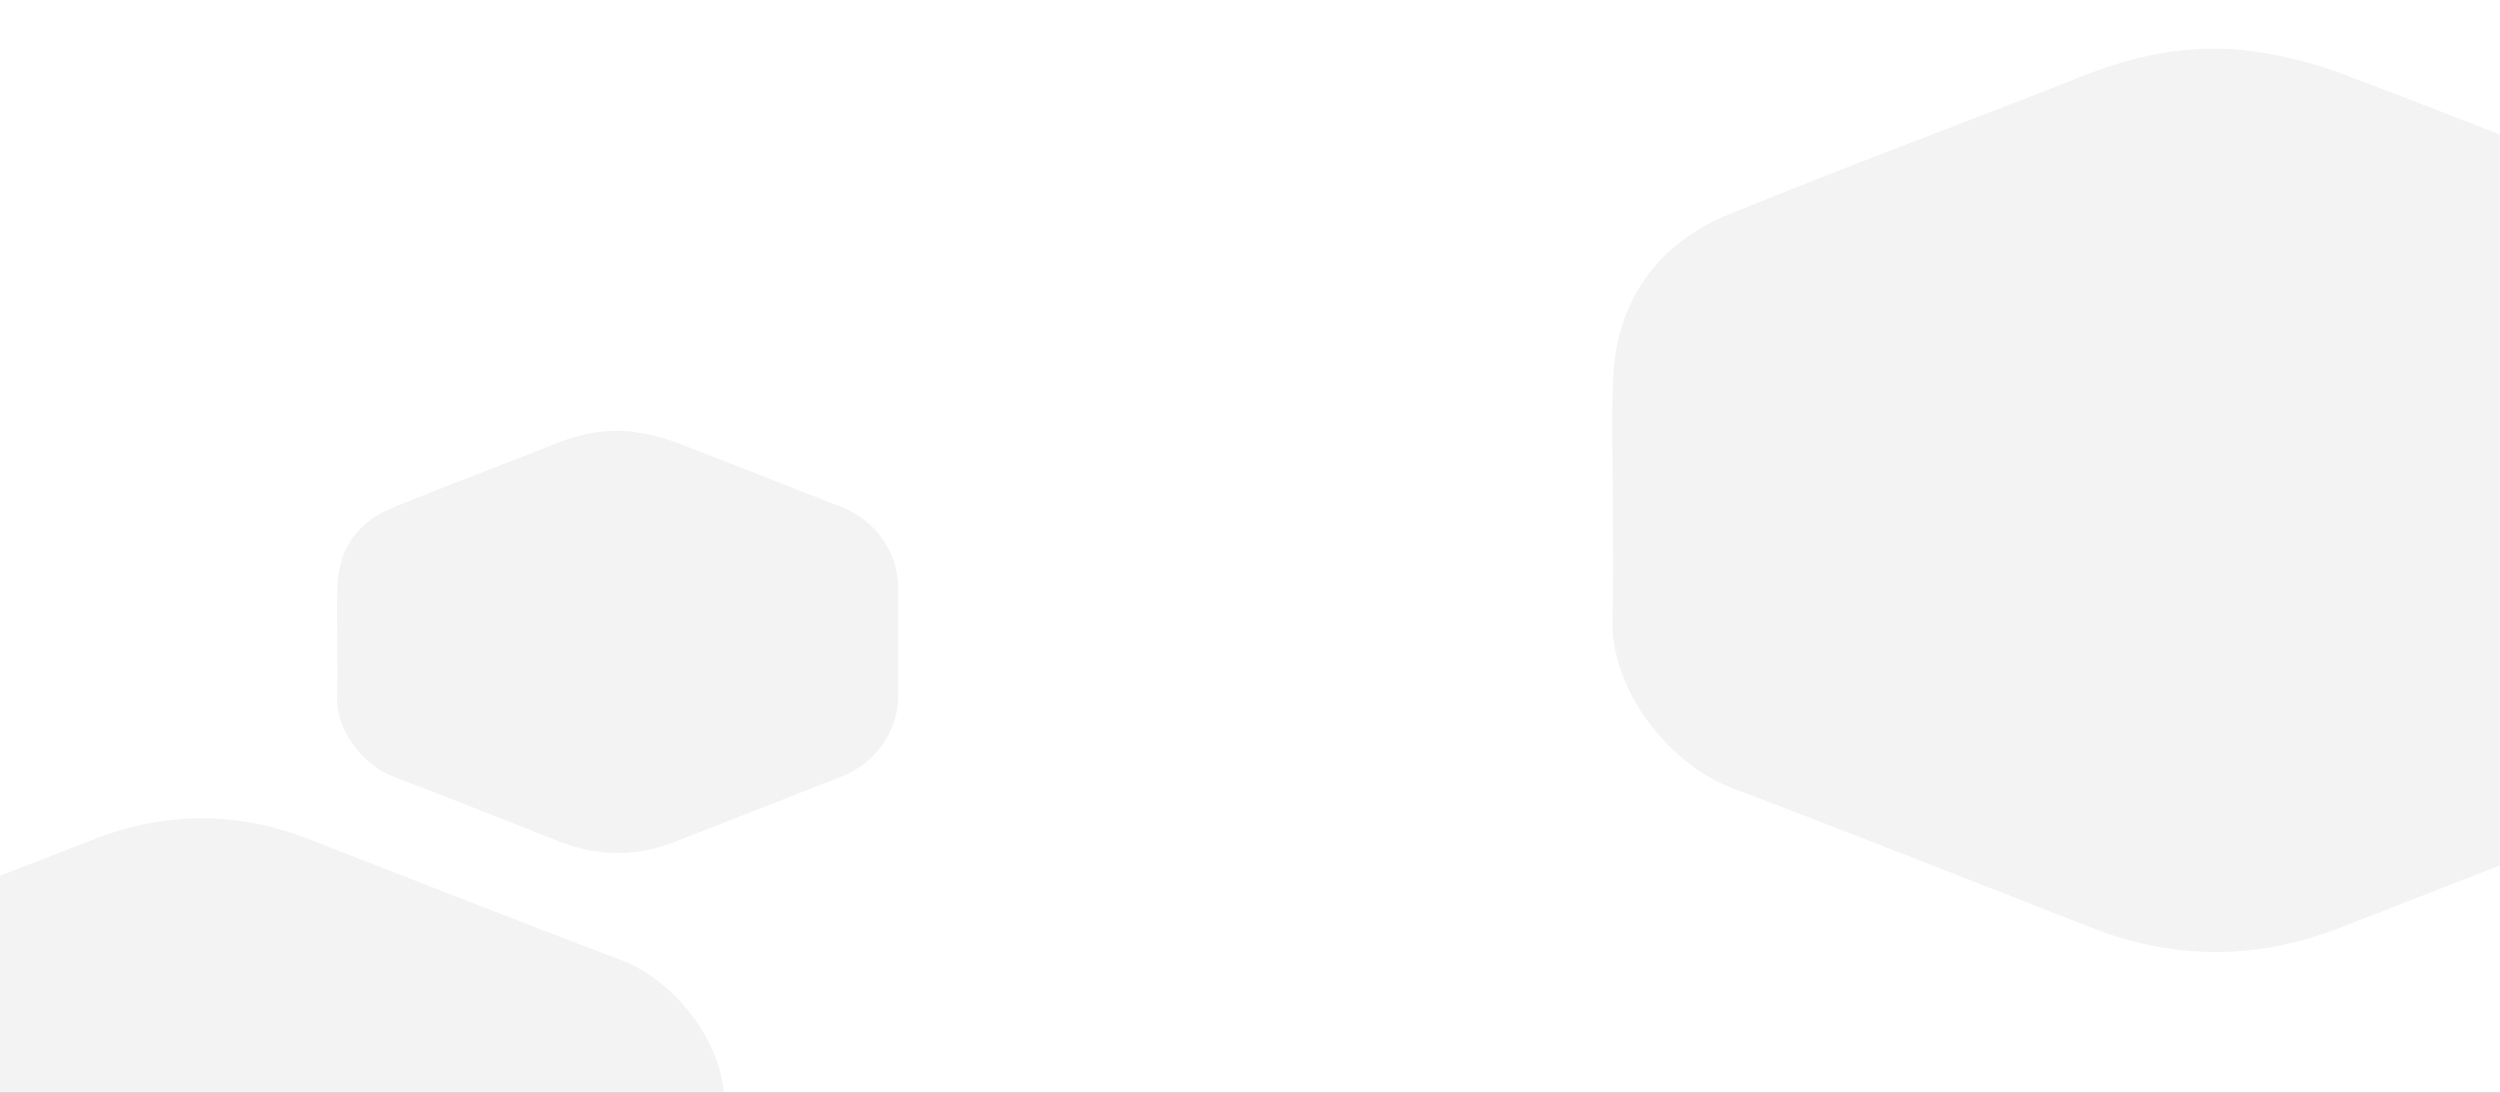 <svg width="1439" height="629" fill="none" xmlns="http://www.w3.org/2000/svg"><rect width="100%" height="100%" fill="#333333" stroke="none"/><path d="M32.749 945.705c0 24.747.544 49.696-.181 74.445-1.27 44.22 30.287 91.07 64.383 106.08 65.29 28.61 130.036 58.42 195.144 87.83 44.615 20.09 89.23 19.88 133.845-.4 64.383-29.01 128.766-58.22 193.331-87.22 38.811-17.45 65.471-60.65 65.471-107.31V873.696c0-47.059-26.297-90.264-65.471-107.911-64.021-28.804-127.86-58.216-192.243-86.411-15.416-6.694-32.101-11.562-48.423-14.199-31.013-4.868-60.938 1.42-89.955 14.605-64.021 29.412-128.767 56.998-192.606 87.222-39.9 18.864-61.3 54.767-63.114 103.652-.907 24.949-.181 50.102-.181 75.051z" fill="#fff"/><path d="M1440 958.787H0V0h1440v958.787z" fill="#fff"/><path d="M416.746 695.946c0-19.649-.502-39.46.168-59.11 1.172-35.112-27.953-72.318-59.422-84.236-60.258-22.71-120.014-46.387-180.105-69.741-41.177-15.945-82.353-15.784-123.53.322-59.421 23.032-118.843 46.225-178.431 69.258C-160.395 566.29-185 600.597-185 637.641v115.483c0 37.367 24.271 71.673 60.426 85.686 59.086 22.871 118.006 46.225 177.427 68.613 14.228 5.315 29.627 9.181 44.692 11.274 28.622 3.866 56.241-1.127 83.022-11.596 59.087-23.354 118.843-45.259 177.762-69.258 36.825-14.978 56.576-43.487 58.25-82.303.837-19.811.167-39.783.167-59.594zm-222.61-326.688c0 10.635.269 21.357-.09 31.991-.628 19.003 14.998 39.139 31.882 45.589 32.332 12.291 64.394 25.104 96.635 37.744 22.093 8.63 44.186 8.542 66.279-.174 31.883-12.466 63.765-25.018 95.737-37.483C503.798 439.429 517 420.862 517 400.813v-62.499c0-20.223-13.022-38.79-32.421-46.374-31.703-12.378-63.316-25.017-95.198-37.133-7.634-2.877-15.896-4.969-23.979-6.102-15.357-2.092-30.176.61-44.545 6.276-31.703 12.639-63.765 24.494-95.378 37.482-19.758 8.107-30.355 23.536-31.253 44.543-.449 10.722-.09 21.531-.09 32.252zm734.157-81.775c0 22.757.579 45.701-.194 68.458-1.352 40.664 32.272 83.753 68.602 97.556 69.569 26.301 138.559 53.721 207.929 80.769 47.54 18.466 95.08 18.28 142.61-.373 68.6-26.674 137.2-53.535 206-80.209 41.35-16.042 69.76-55.774 69.76-98.676V221.264c0-43.275-28.02-83.007-69.76-99.235-68.22-26.488-136.24-53.535-204.84-79.463-16.42-6.156-34.2-10.633-51.59-13.057-33.05-4.477-64.93 1.305-95.85 13.43-68.22 27.047-137.2 52.416-205.226 80.209-42.513 17.347-65.316 50.364-67.248 95.318-.966 22.944-.193 46.074-.193 69.017z" fill="#D1D1D1" fill-opacity=".25"/></svg>